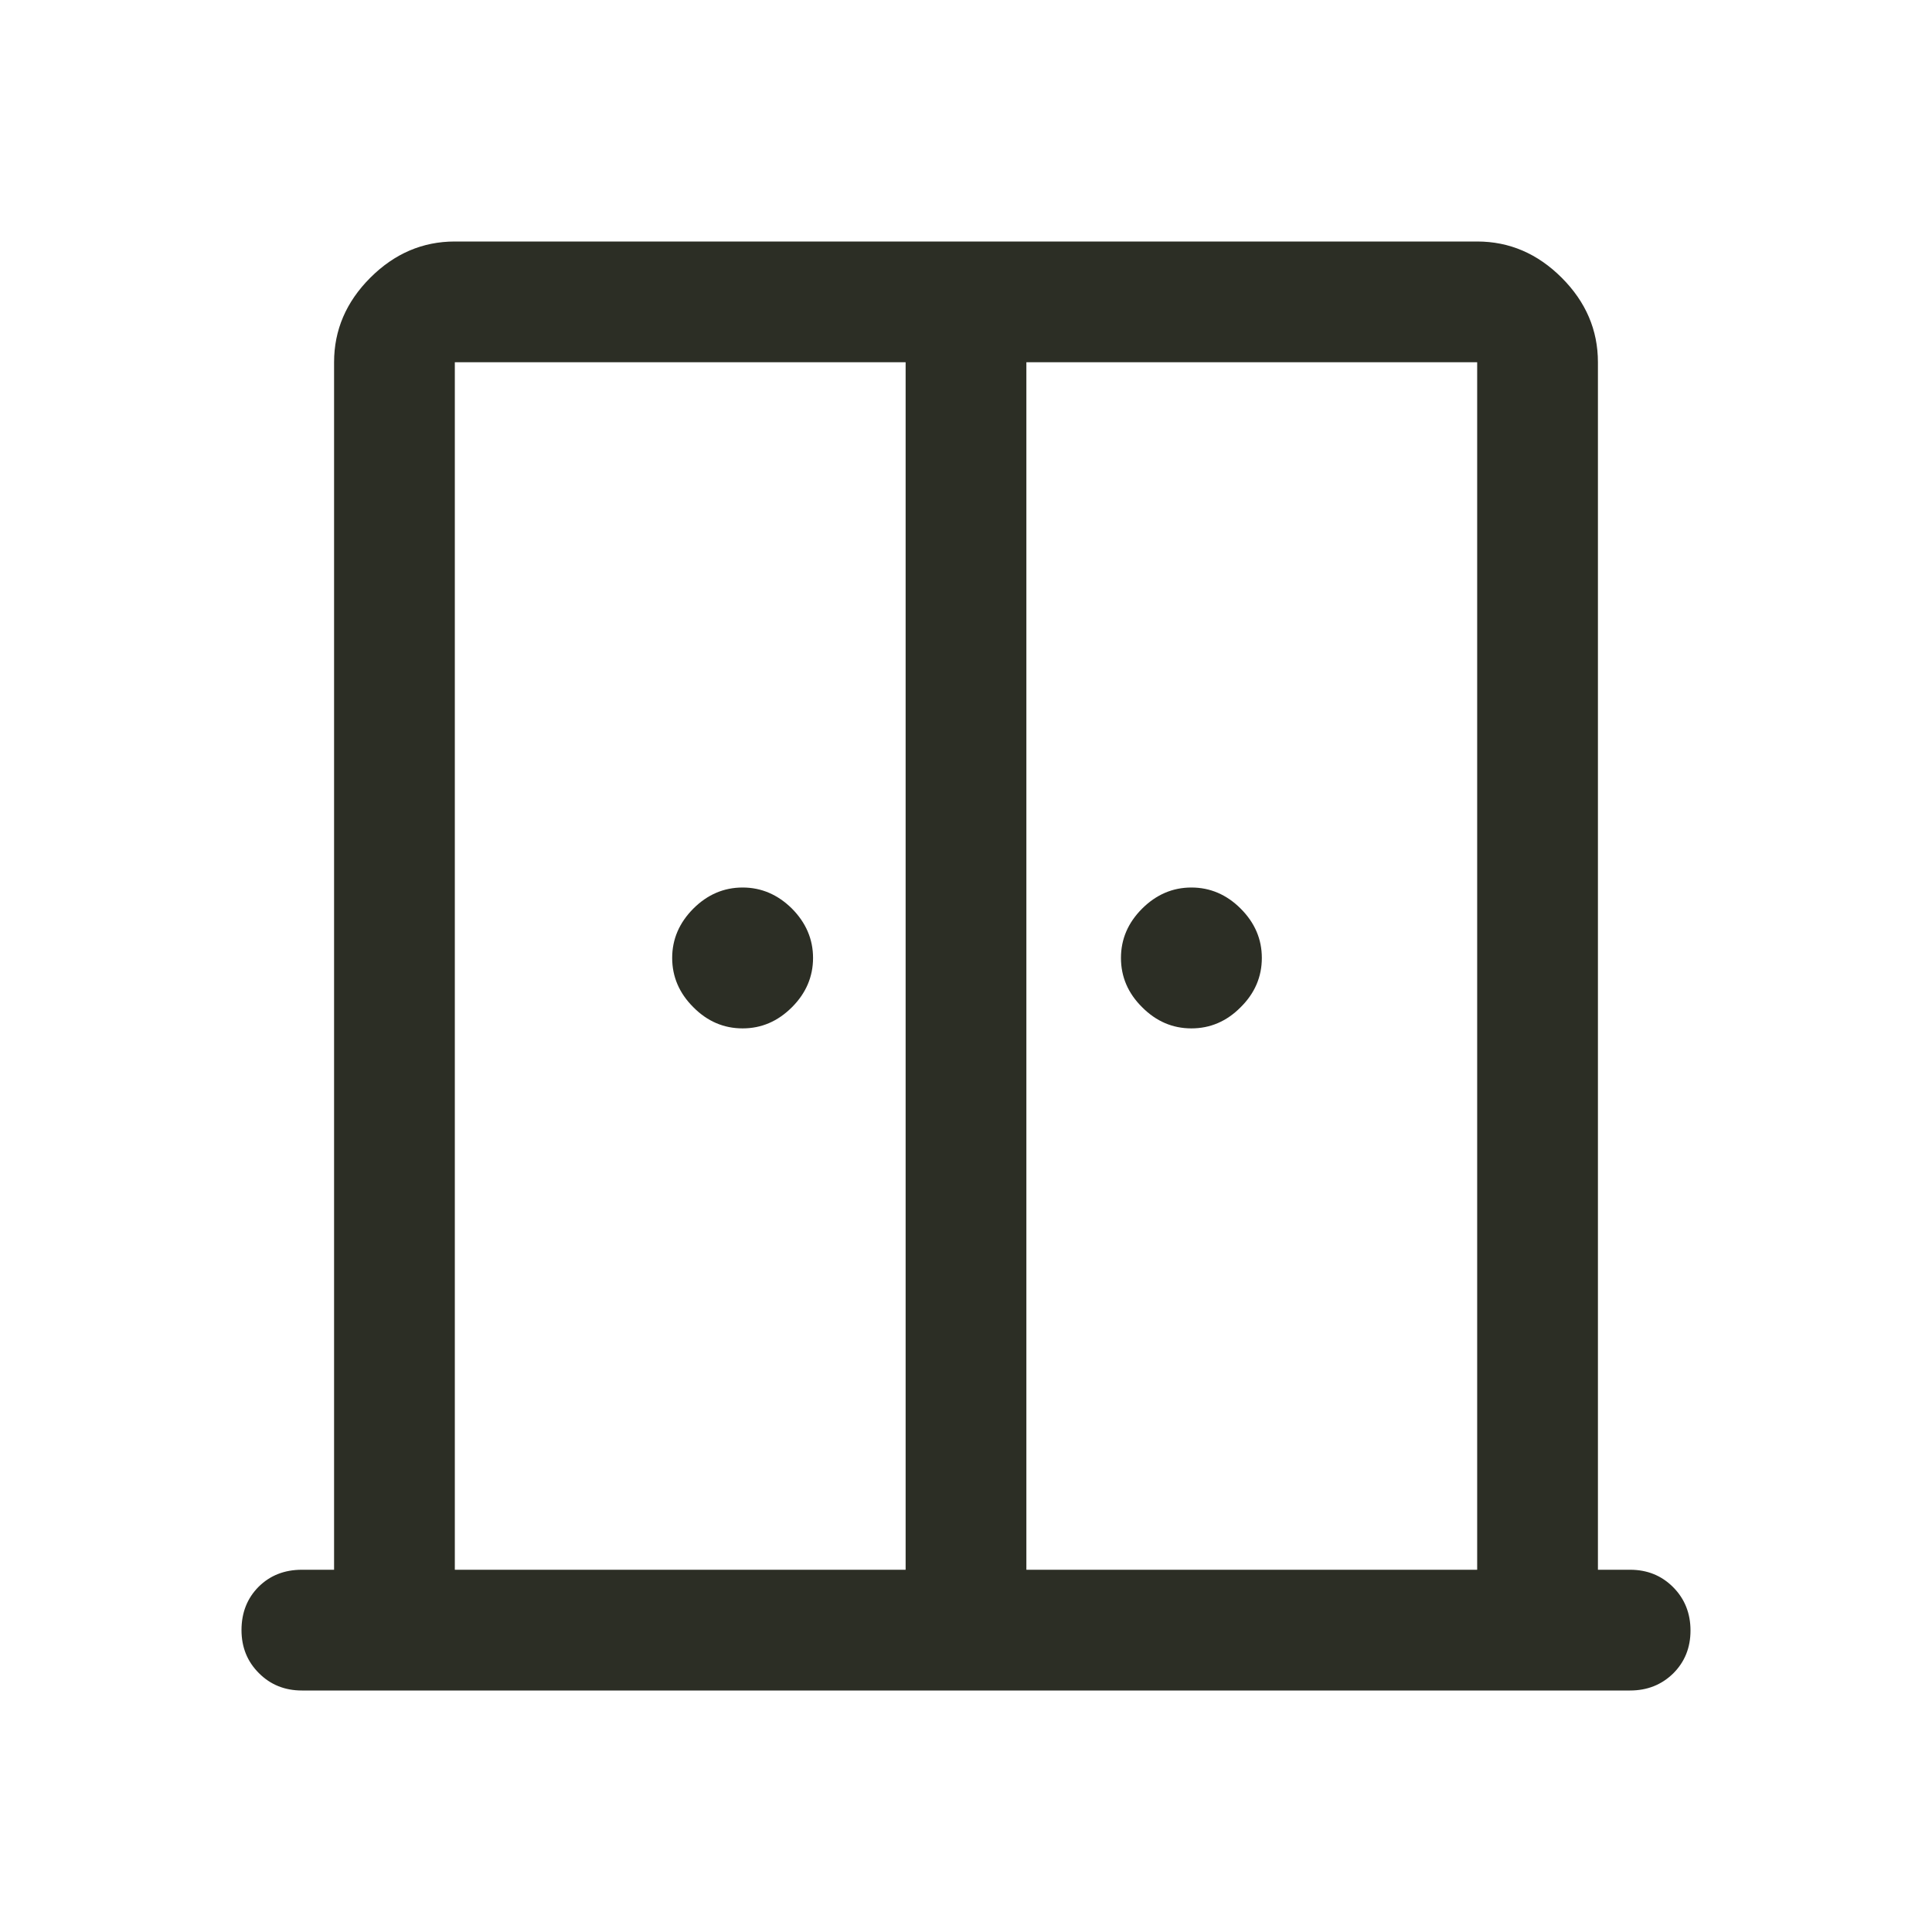 <svg width="24" height="24" viewBox="0 0 24 24" fill="none" xmlns="http://www.w3.org/2000/svg">
<path d="M9.225 12.775C8.992 12.775 8.787 12.688 8.613 12.512C8.438 12.338 8.35 12.133 8.35 11.9C8.35 11.667 8.438 11.463 8.613 11.287C8.787 11.113 8.992 11.025 9.225 11.025C9.458 11.025 9.662 11.113 9.838 11.287C10.012 11.463 10.1 11.667 10.1 11.9C10.1 12.133 10.012 12.338 9.838 12.512C9.662 12.688 9.458 12.775 9.225 12.775ZM14.8 12.775C14.567 12.775 14.363 12.688 14.188 12.512C14.012 12.338 13.925 12.133 13.925 11.9C13.925 11.667 14.012 11.463 14.188 11.287C14.363 11.113 14.567 11.025 14.8 11.025C15.033 11.025 15.238 11.113 15.412 11.287C15.588 11.463 15.675 11.667 15.675 11.9C15.675 12.133 15.588 12.338 15.412 12.512C15.238 12.688 15.033 12.775 14.8 12.775ZM3.75 21C3.538 21 3.359 20.928 3.216 20.784C3.072 20.641 3 20.462 3 20.25C3 20.033 3.071 19.854 3.212 19.712C3.354 19.571 3.533 19.5 3.75 19.5H4.15V4.5C4.15 4.1 4.3 3.75 4.6 3.45C4.9 3.15 5.25 3 5.65 3H18.35C18.75 3 19.1 3.15 19.4 3.45C19.7 3.75 19.85 4.1 19.85 4.5V19.5H20.25C20.462 19.5 20.641 19.572 20.785 19.717C20.928 19.861 21 20.041 21 20.255C21 20.468 20.928 20.646 20.785 20.788C20.641 20.929 20.462 21 20.25 21H3.75ZM5.65 19.5H11.25V4.5H5.65V19.5ZM12.75 19.5H18.35V4.5H12.75V19.5Z" fill="#2C2E25"/>
</svg>
